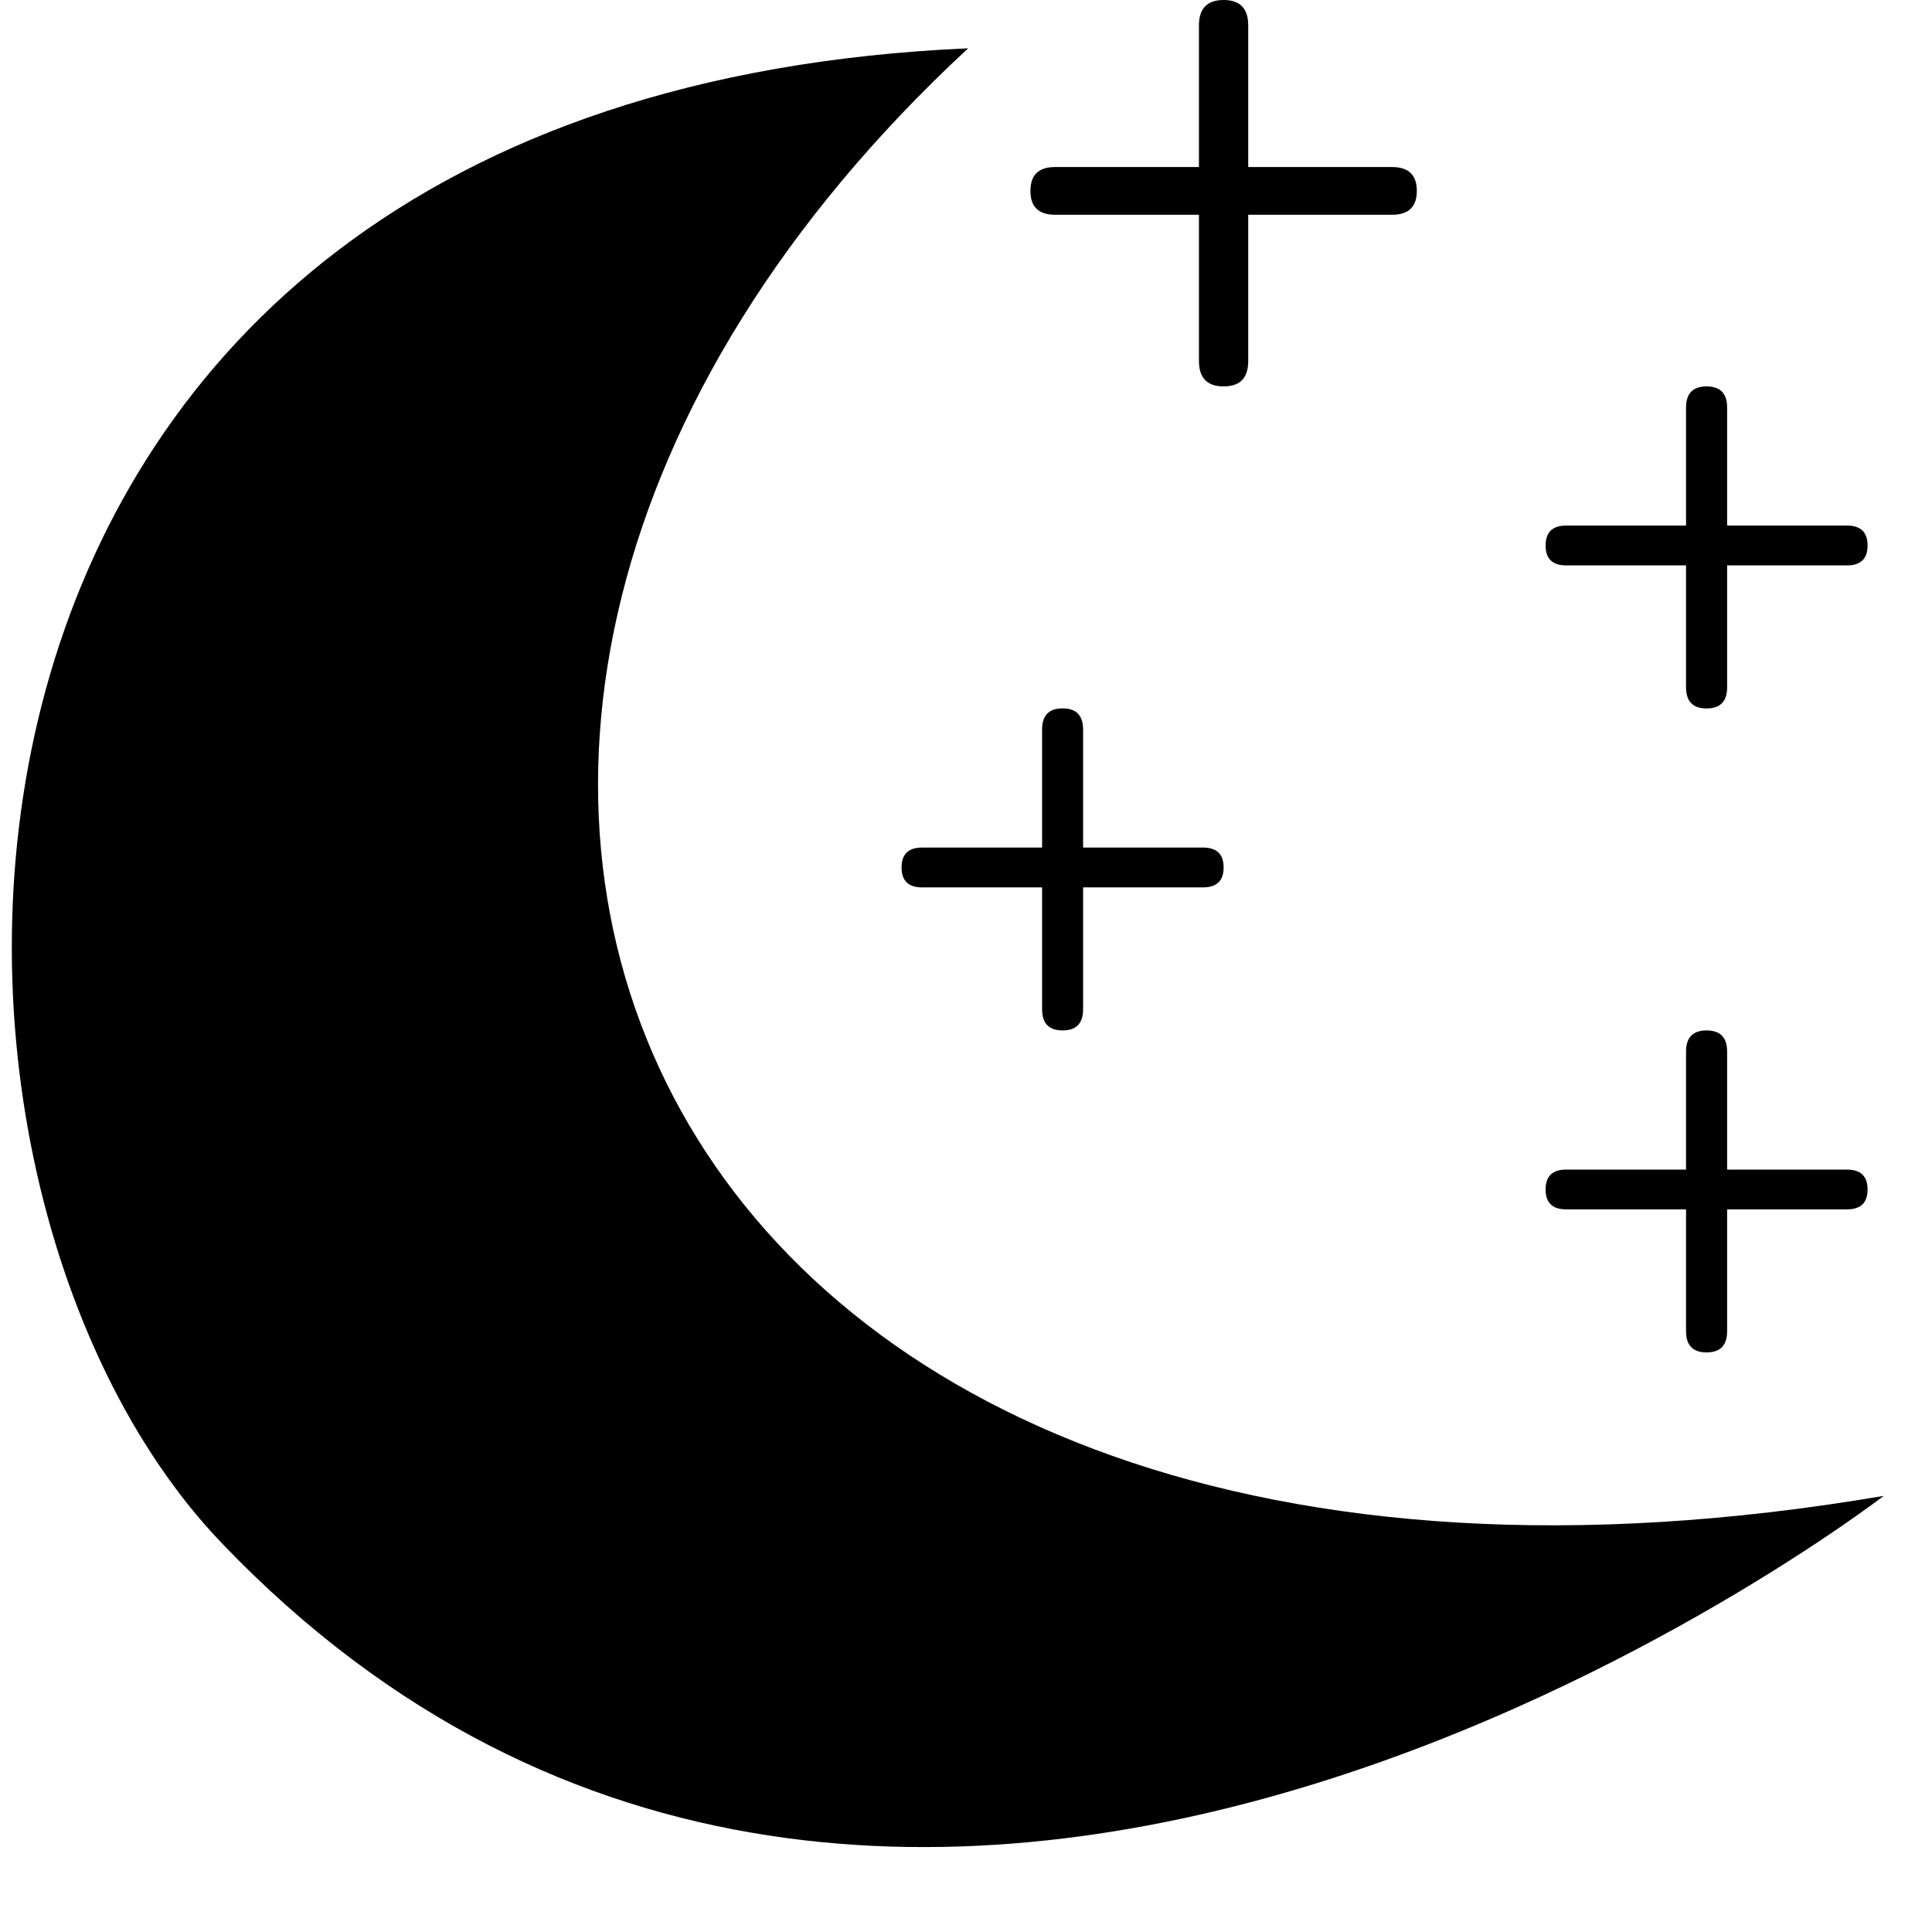<svg width="26" height="26" viewBox="0 0 26 26" fill="none" xmlns="http://www.w3.org/2000/svg">
<path d="M25.35 20.131C8.667 22.967 2.977 9.967 13.029 0.65C-1.733 1.3 -1.804 15.759 2.977 20.759C12.133 30.333 25.35 20.131 25.35 20.131Z" fill="black"/>
<path d="M16.467 5.2C16.246 5.2 16.135 5.086 16.135 4.858V2.89H14.198C13.977 2.89 13.867 2.783 13.867 2.569C13.867 2.355 13.977 2.248 14.198 2.248H16.135V0.342C16.135 0.114 16.246 0 16.467 0C16.688 0 16.798 0.114 16.798 0.342V2.248H18.735C18.956 2.248 19.067 2.355 19.067 2.569C19.067 2.783 18.956 2.89 18.735 2.89H16.798V4.858C16.798 5.086 16.688 5.2 16.467 5.2Z" fill="black"/>
<path d="M22.966 9.534C22.782 9.534 22.69 9.439 22.69 9.249V7.609H21.076C20.892 7.609 20.8 7.519 20.8 7.341C20.8 7.163 20.892 7.073 21.076 7.073H22.69V5.485C22.69 5.295 22.782 5.2 22.966 5.2C23.151 5.2 23.243 5.295 23.243 5.485V7.073H24.857C25.041 7.073 25.133 7.163 25.133 7.341C25.133 7.519 25.041 7.609 24.857 7.609H23.243V9.249C23.243 9.439 23.151 9.534 22.966 9.534Z" fill="black"/>
<path d="M14.3 13.867C14.116 13.867 14.024 13.772 14.024 13.582V11.942H12.409C12.225 11.942 12.133 11.852 12.133 11.674C12.133 11.496 12.225 11.406 12.409 11.406H14.024V9.818C14.024 9.628 14.116 9.533 14.3 9.533C14.484 9.533 14.576 9.628 14.576 9.818V11.406H16.19C16.375 11.406 16.467 11.496 16.467 11.674C16.467 11.852 16.375 11.942 16.19 11.942H14.576V13.582C14.576 13.772 14.484 13.867 14.3 13.867Z" fill="black"/>
<path d="M22.966 18.2C22.782 18.2 22.69 18.105 22.69 17.915V16.275H21.076C20.892 16.275 20.8 16.186 20.8 16.008C20.8 15.829 20.892 15.74 21.076 15.74H22.69V14.152C22.69 13.962 22.782 13.867 22.966 13.867C23.151 13.867 23.243 13.962 23.243 14.152V15.74H24.857C25.041 15.74 25.133 15.829 25.133 16.008C25.133 16.186 25.041 16.275 24.857 16.275H23.243V17.915C23.243 18.105 23.151 18.2 22.966 18.2Z" fill="black"/>
</svg>
